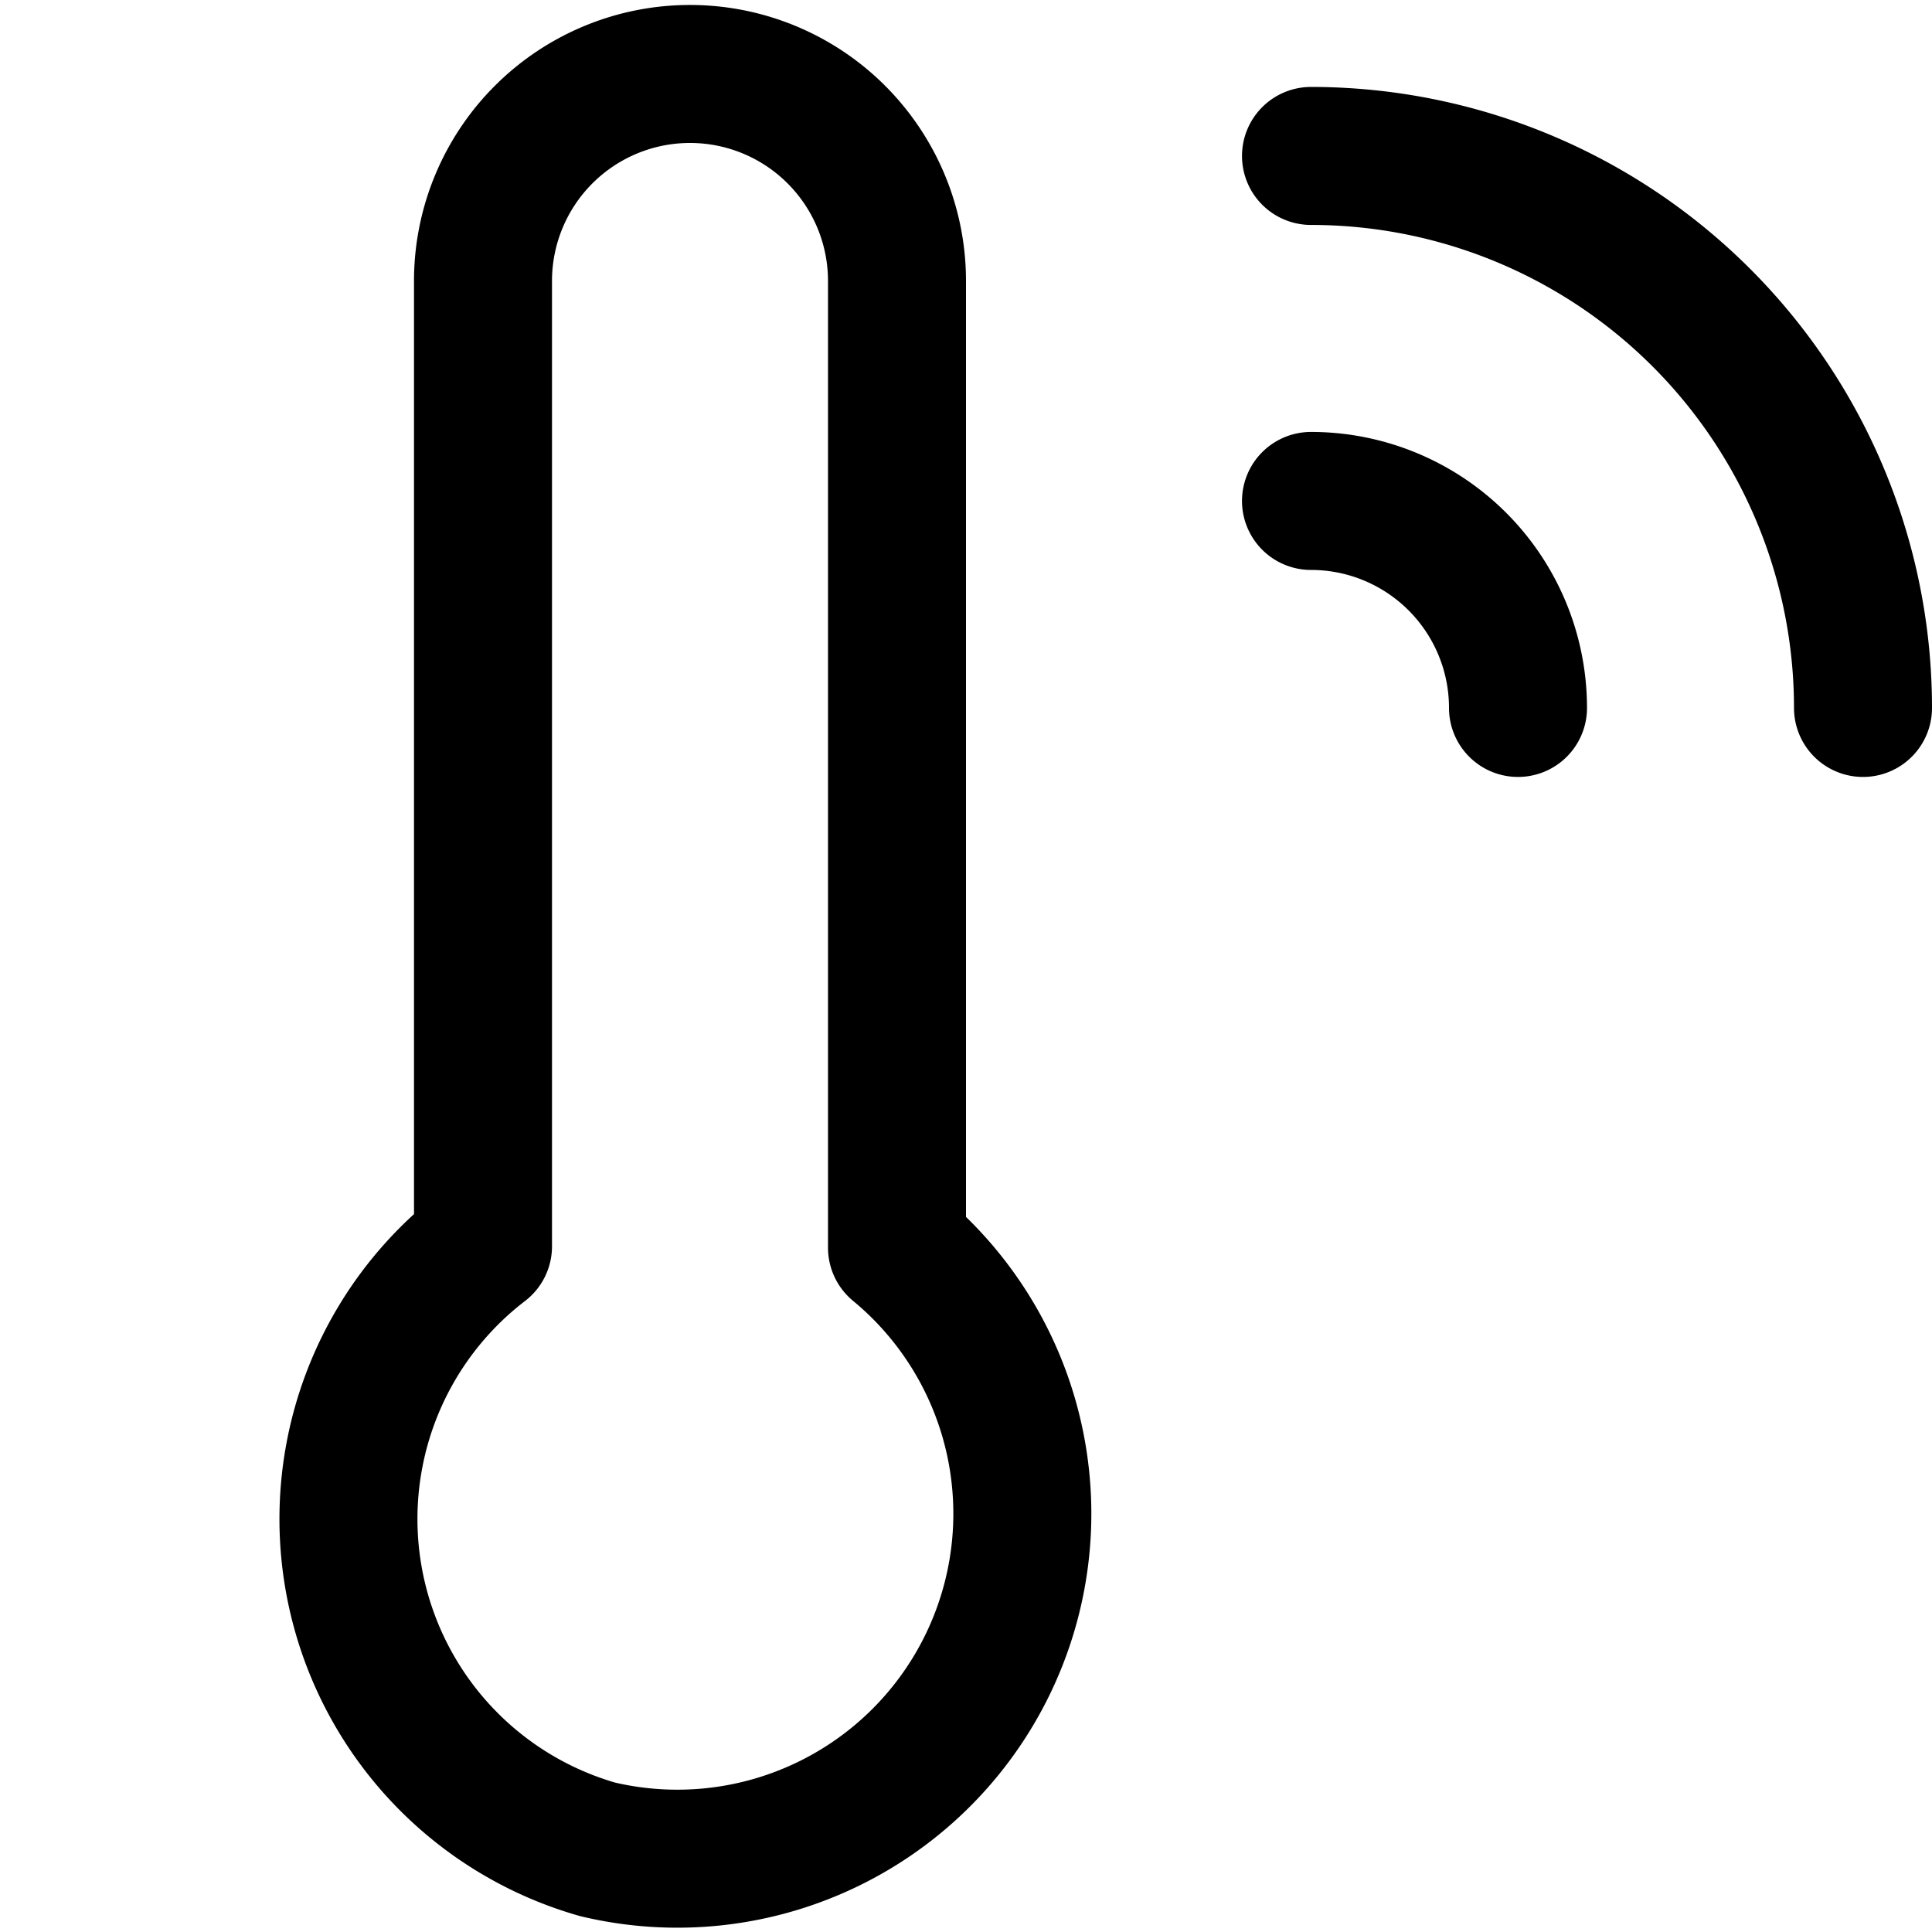 <svg focusable="false" xmlns="http://www.w3.org/2000/svg" fill="none" role="img" aria-label="Icon" viewBox="0 0 14 14">
  <path d="M9.5 1.13a4 4 0 0 1 4 4m-4-1.5a1.5 1.5 0 0 1 1.5 1.5M6.5 9.041v-7a1.5 1.5 0 1 0-3-.01v7a2.49 2.49 0 0 0 .83 4.37 2.5 2.5 0 0 0 2.17-4.36" stroke="currentColor" stroke-linecap="round" stroke-linejoin="round"/>
</svg>
